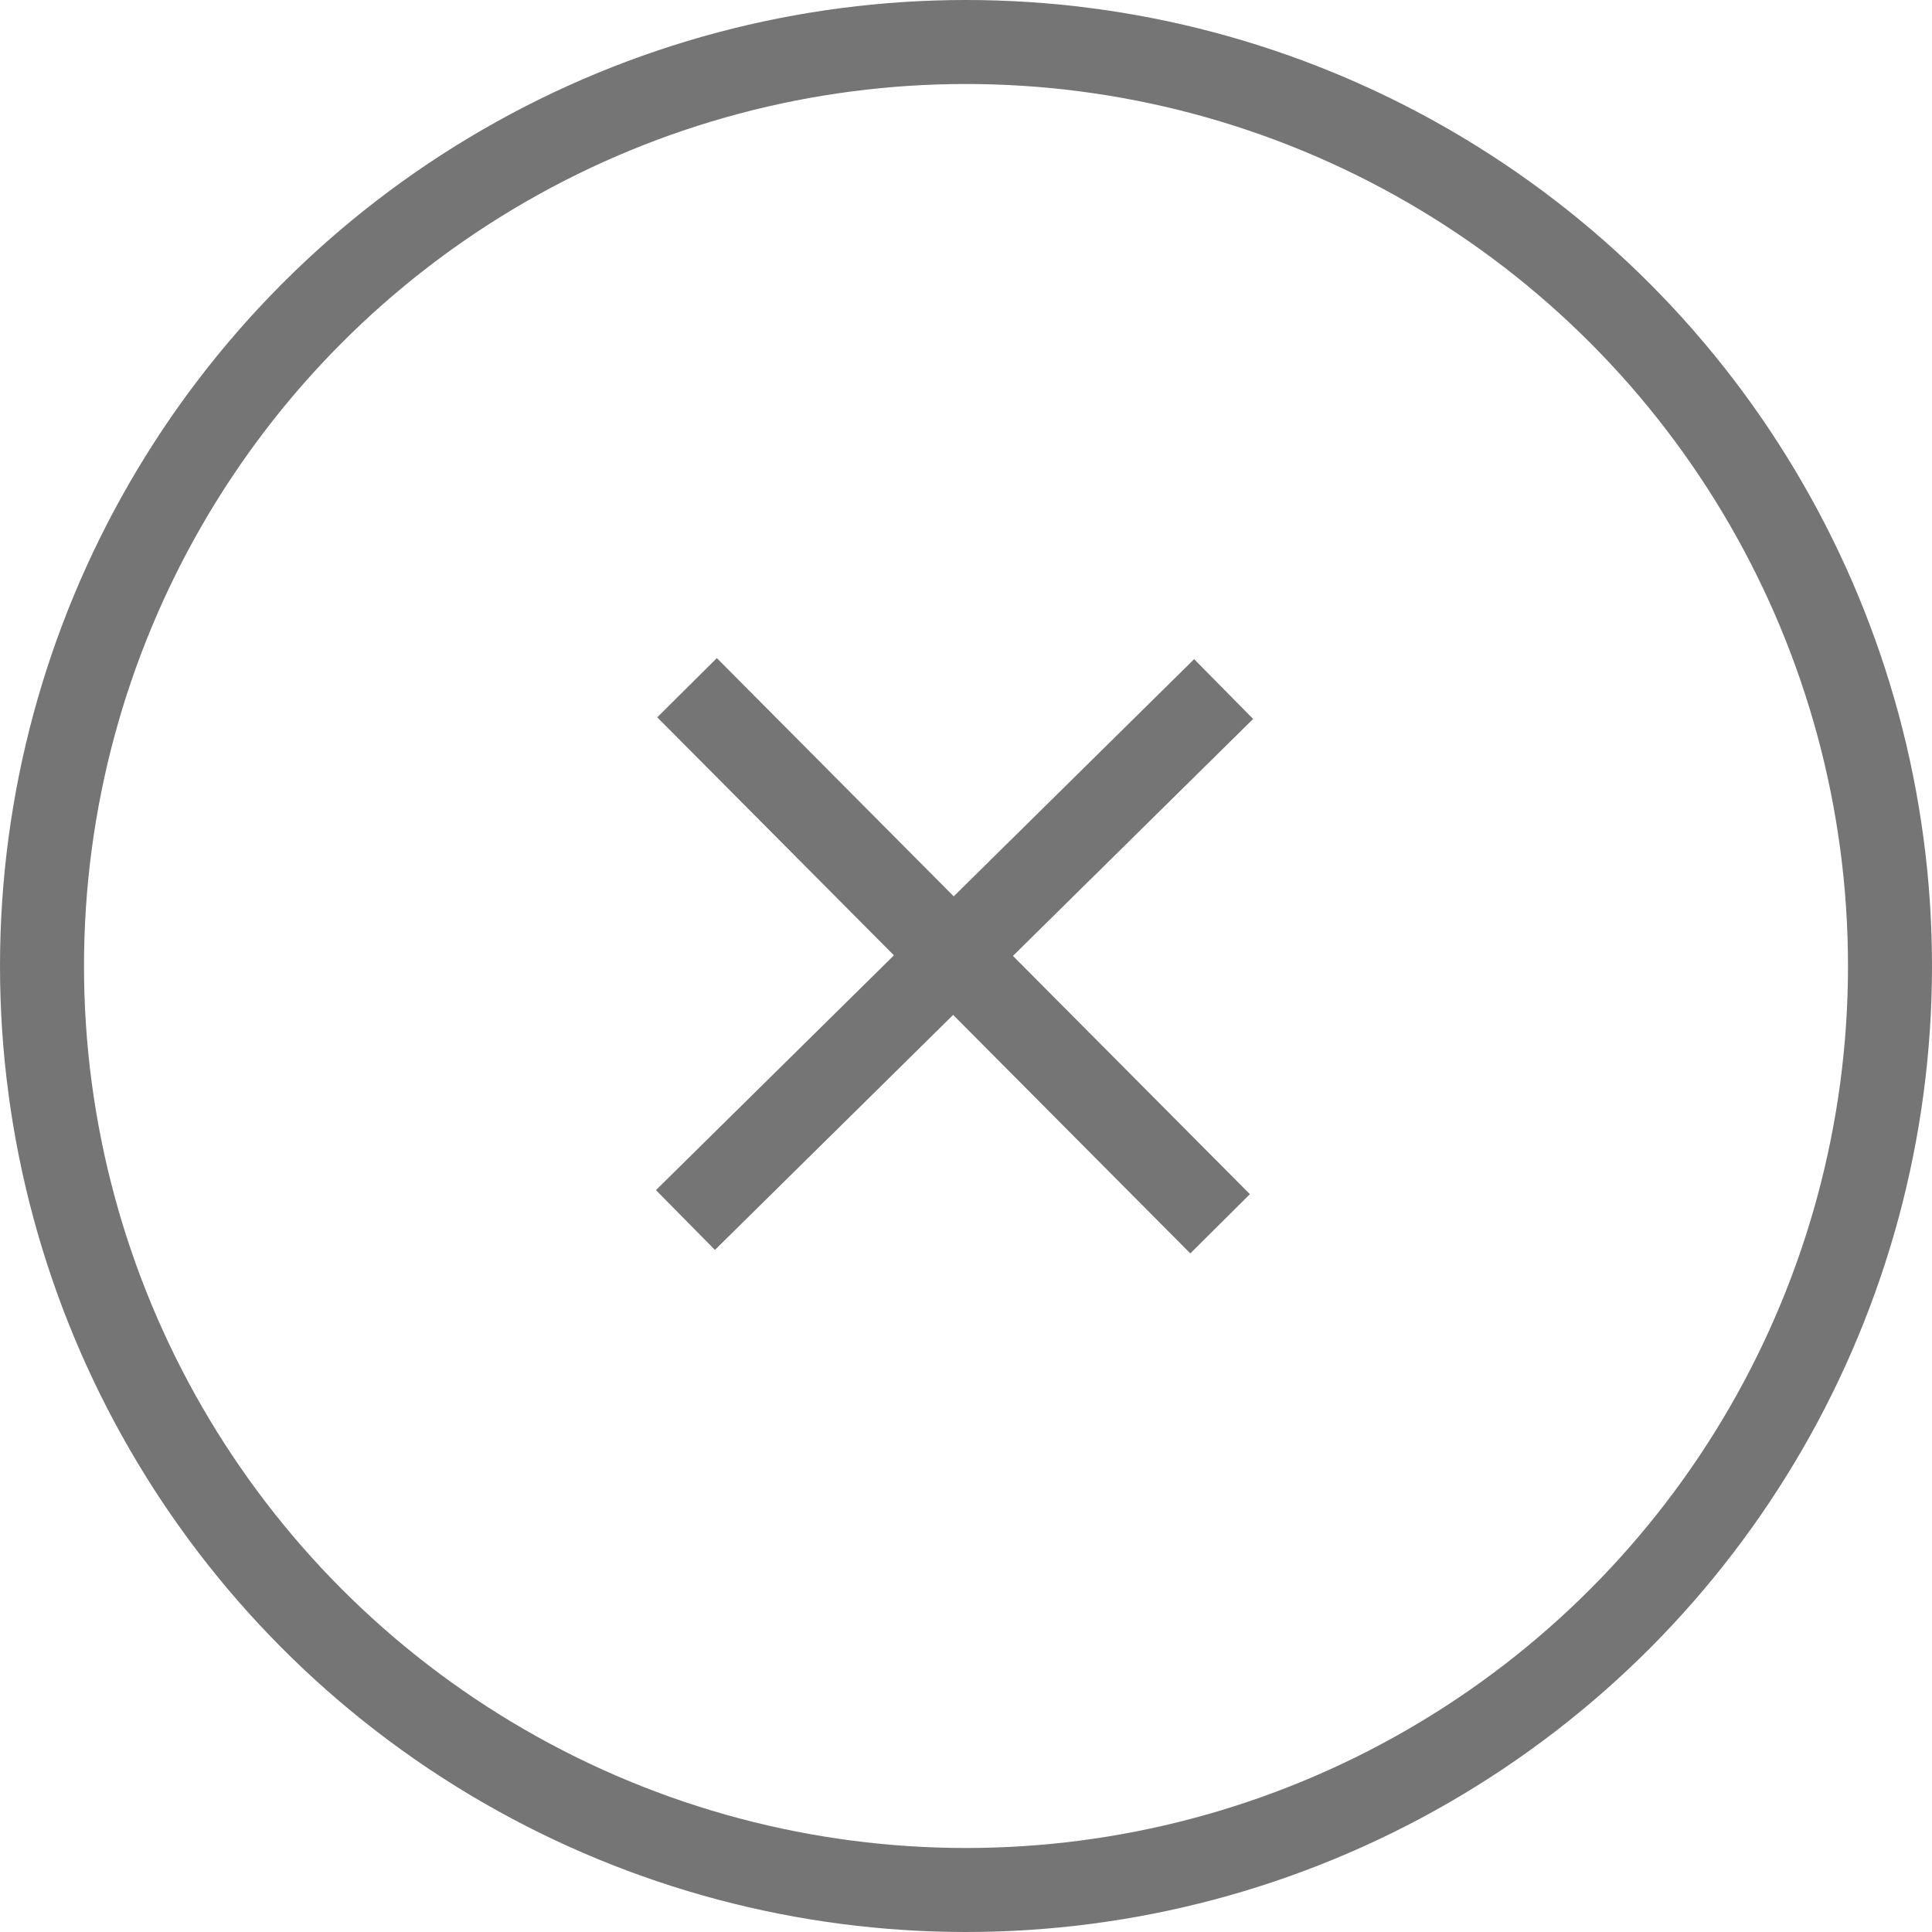 <svg width="23" height="23" viewBox="0 0 23 23" fill="none" xmlns="http://www.w3.org/2000/svg">
<circle cx="11.5" cy="11.5" r="11" stroke="#757575"/>
<line x1="14.567" y1="8.203" x2="8.16" y2="14.524" stroke="#757575"/>
<line x1="14.525" y1="14.569" x2="8.179" y2="8.187" stroke="#757575"/>
</svg>
